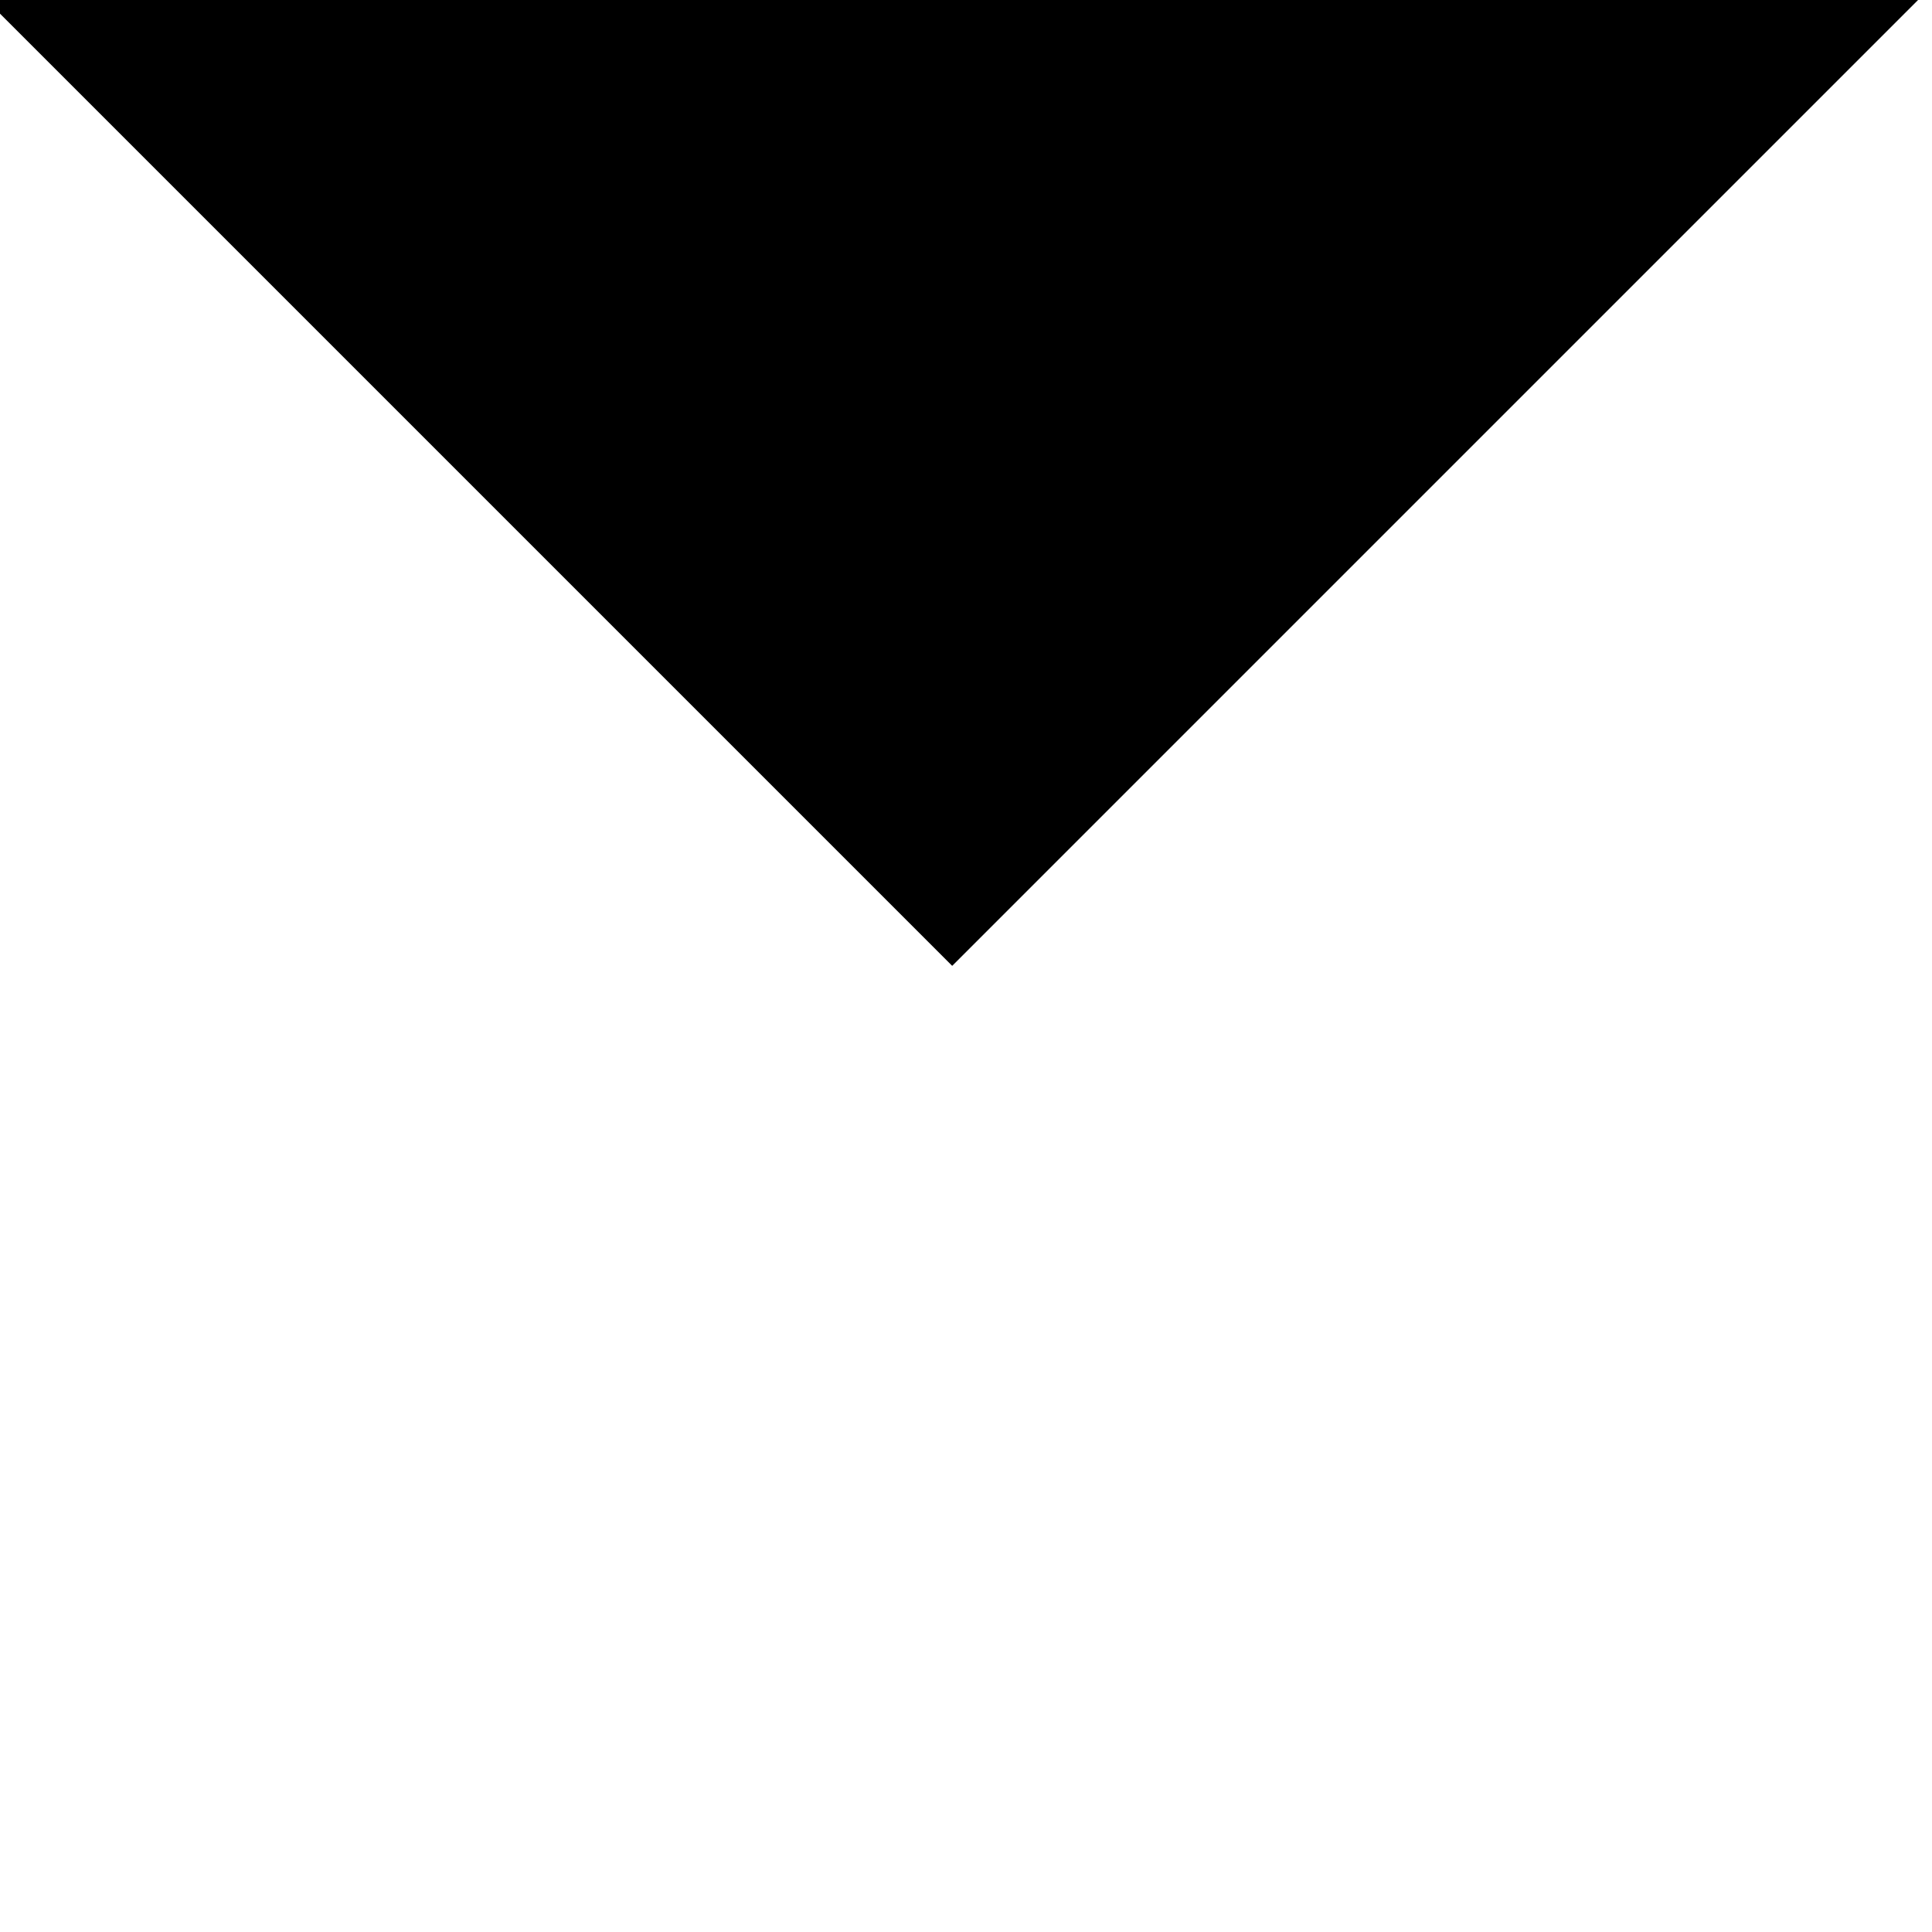 <svg width='80' height='80' xmlns='http://www.w3.org/2000/svg'  viewBox='0 0 100 100'>
	<linearGradient id='g1' x1='0%' y1='0%' x2='100%' y2='0%'>
		<stop offset='0%' style='stop-color:#aeccae;stop-opacity:1' />
		<stop offset='100%' style='stop-color:#c1e6c8;stop-opacity:0' />
	</linearGradient>
	<linearGradient id='g2' x1='0%' y1='0%' x2='0%' y2='100%'>
		<stop offset='0%' style='stop-color:#aeccae;stop-opacity:1' />
		<stop offset='100%' style='stop-color:#c1e6c8;stop-opacity:0' />
	</linearGradient>
	<radialGradient id='g3' cx='0%' cy='0%' r='100%'>
		<stop offset='0%' style='stop-color:#aeccae;stop-opacity:1' />
		<stop offset='100%' style='stop-color:#c1e6c8;stop-opacity:0' />
	</radialGradient>
	<g transform='rotate(45) translate(20.2 -49.5)'>
		<rect x='-50%' y='-50%' width='100%' height='100%' fill='#000' />
		<rect x='50%' y='-50%' width='0%' height='100%' fill='url(#g1)' />
		<rect x='-50%' y='50%' width='100%' height='0%' fill='url(#g2)' />
		<rect x='50%' y='50%' width='0%' height='0%' fill='url(#g3)' />
	</g>
</svg>